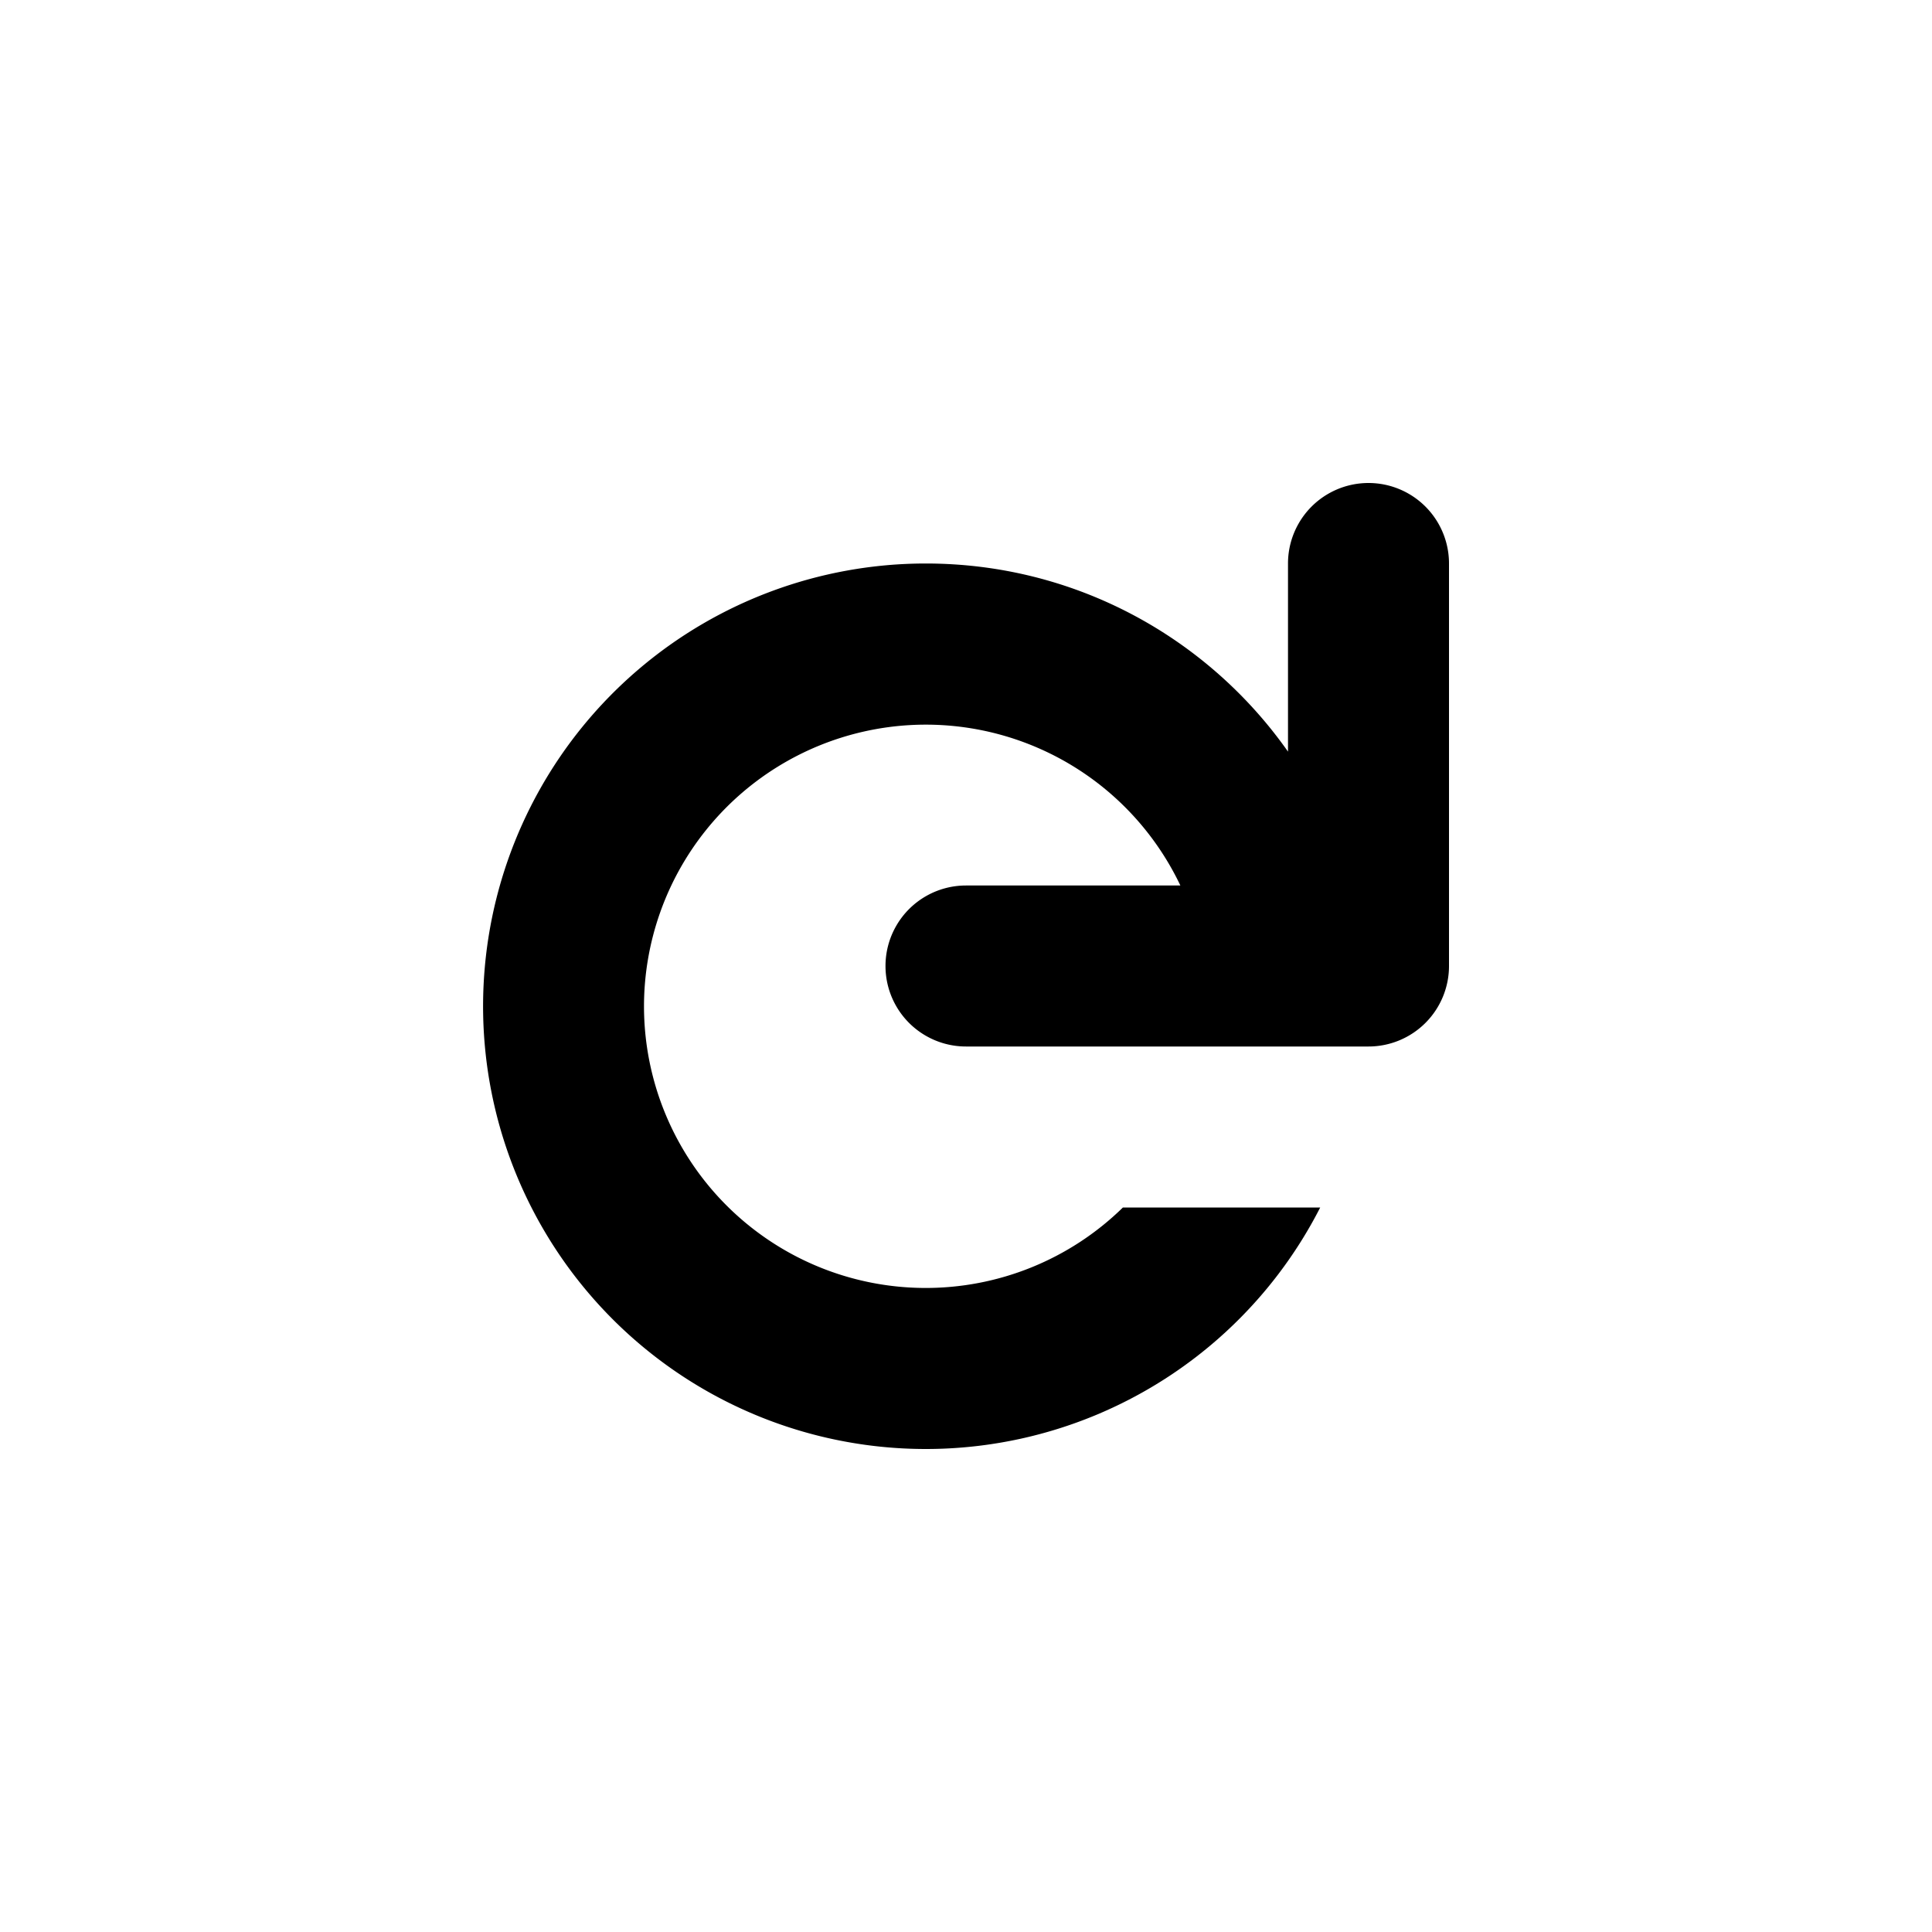 <svg xmlns="http://www.w3.org/2000/svg" width="24" height="24" fill="none" viewBox="0 0 24 24">
  <path fill="#000" d="M16 7a1 1 0 0 1 2 0v5a1 1 0 0 1-1 1h-5a1 1 0 0 1 0-2h2.663A3.501 3.501 0 0 0 8 12.5a3.5 3.5 0 0 0 5.949 2.5H16.4a5.5 5.5 0 1 1-4.9-8c1.86 0 3.505.923 4.5 2.337V7Z"/>
</svg>

